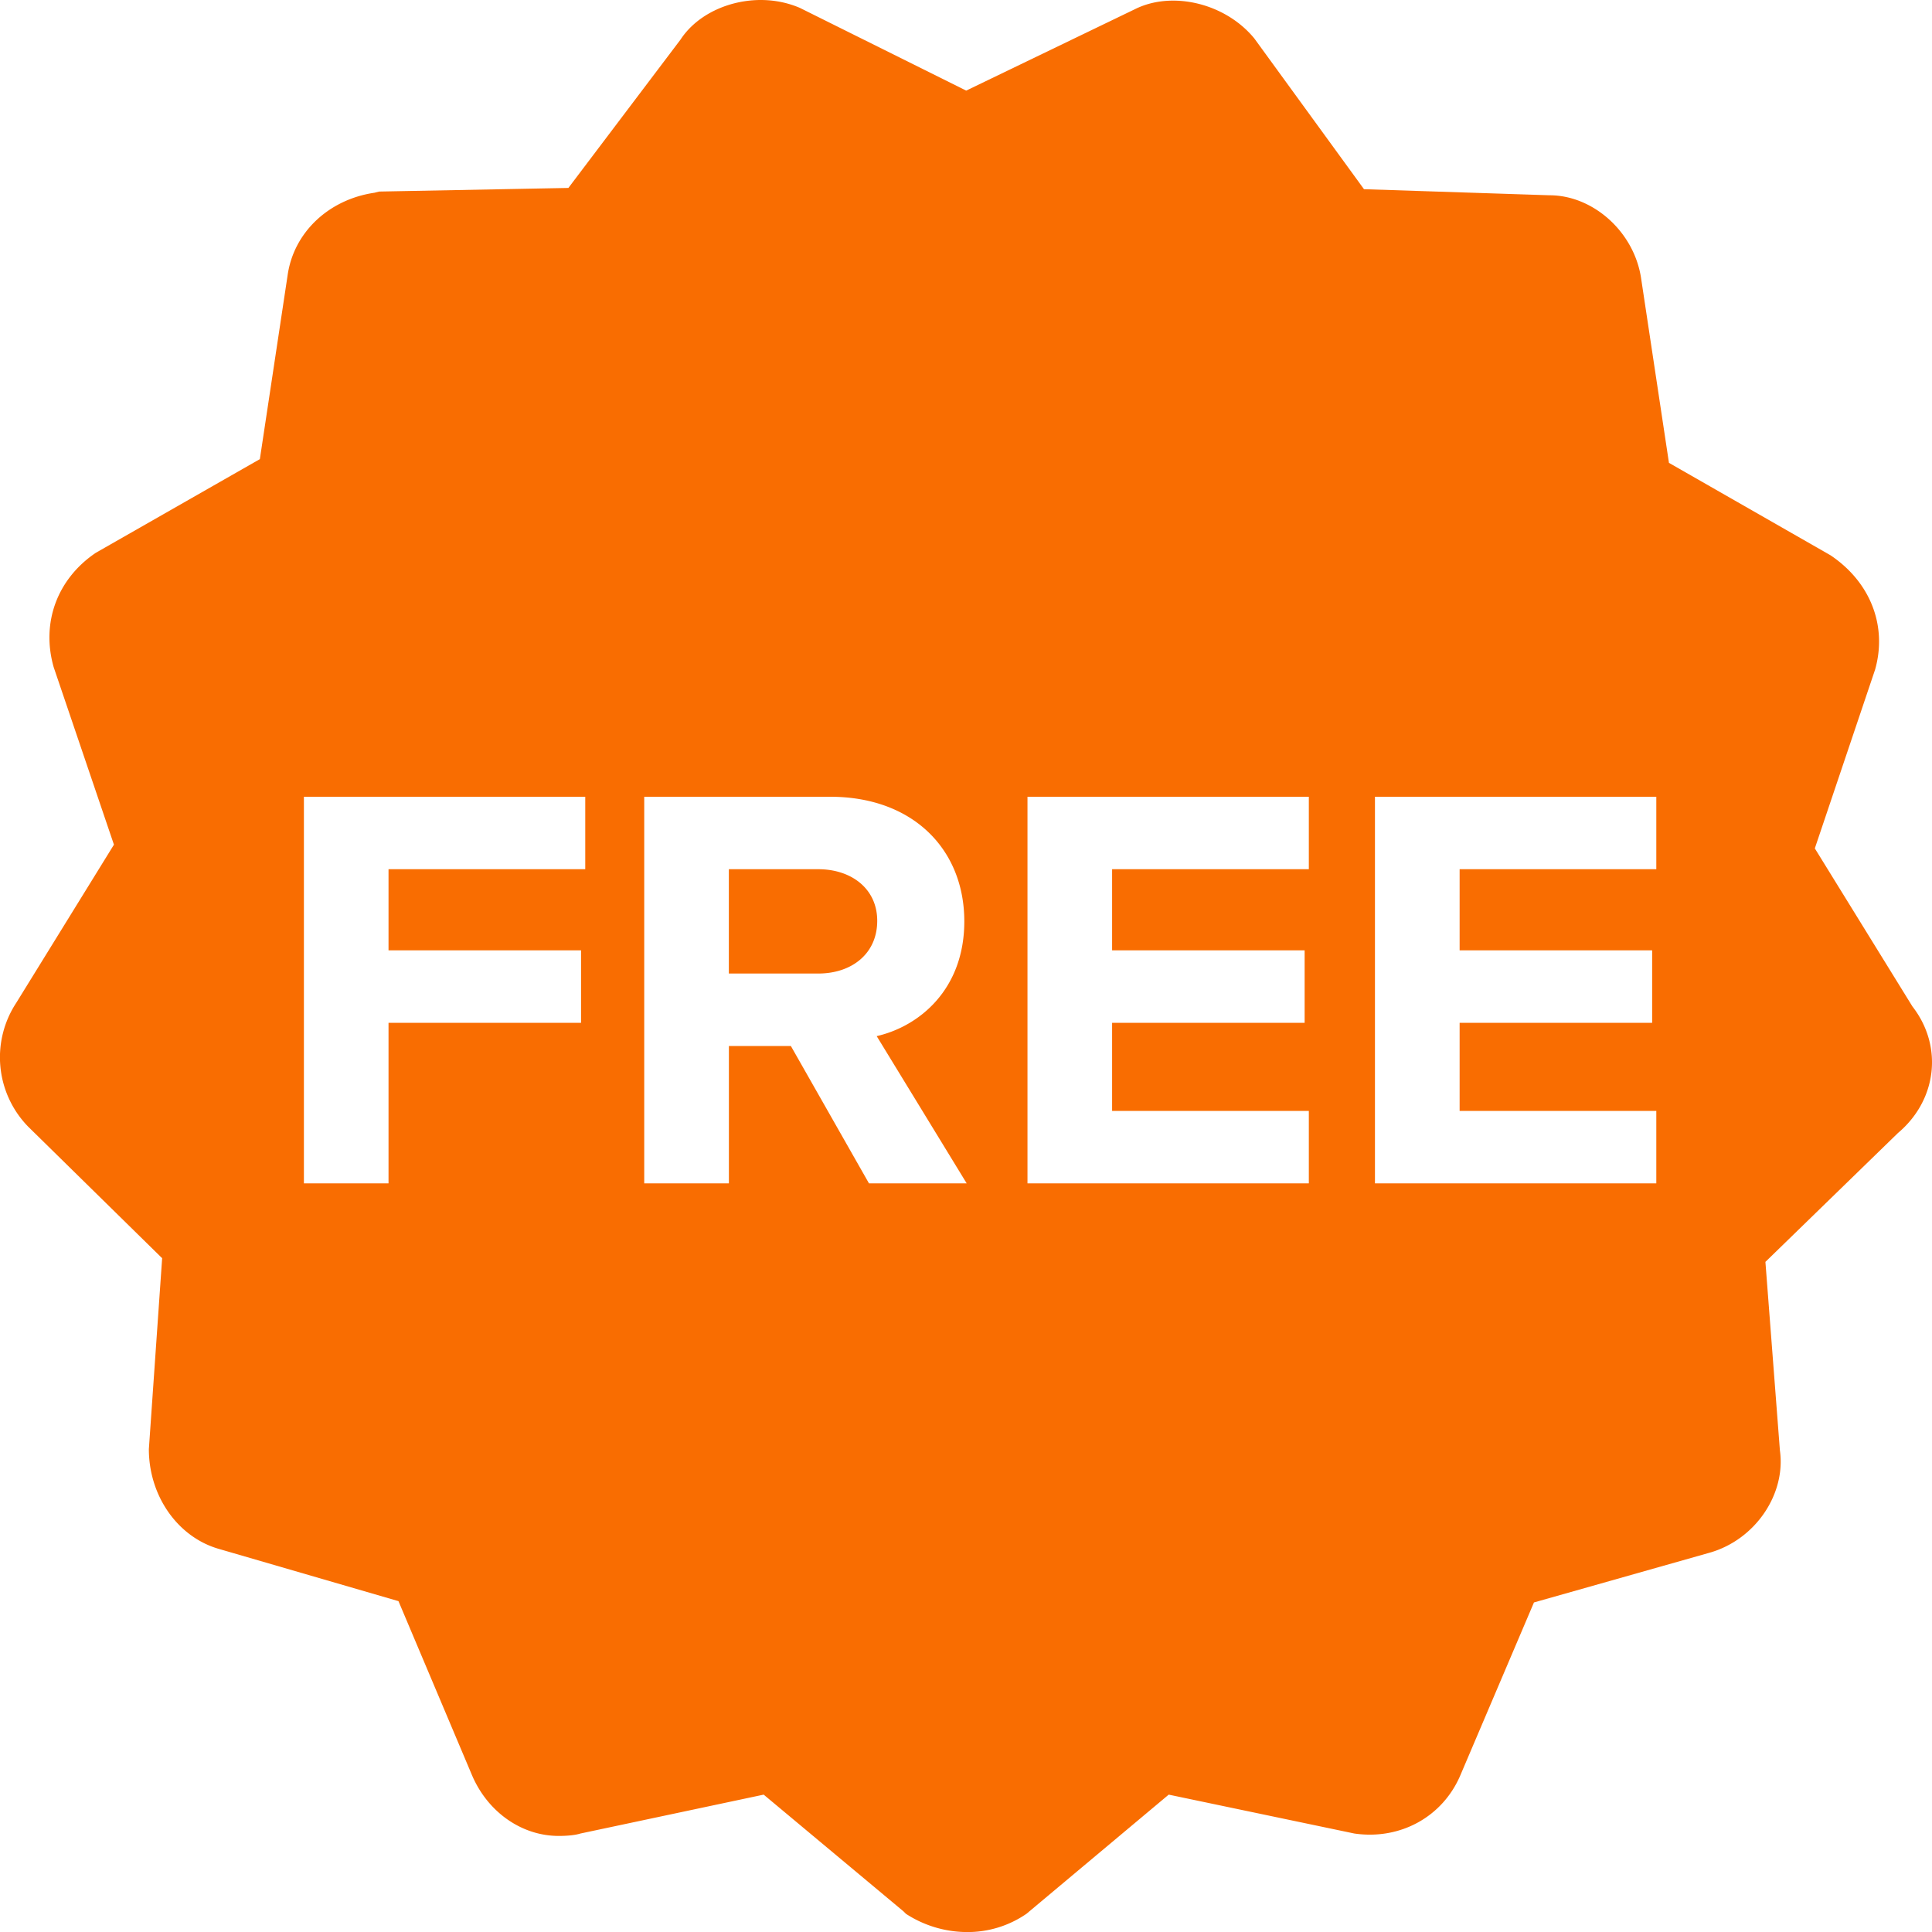 <svg width="40" height="40" viewBox="0 0 40 40" xmlns="http://www.w3.org/2000/svg"><title>Shape</title><path d="M15.512.013c.35-.038.711.006 1.048.15l3.444 1.713L23.498.19c.758-.38 1.86-.135 2.47.604l2.272 3.123 3.843.126c.902 0 1.76.762 1.897 1.737l.574 3.803 3.344 1.913c.84.564 1.176 1.477.924 2.367l-1.248 3.702 2.021 3.273c.637.819.512 1.936-.3 2.62l-2.744 2.668.3 3.903c.127.897-.5 1.842-1.448 2.116l-3.644 1.032-1.523 3.576c-.364.856-1.238 1.347-2.196 1.208l-3.843-.805-2.945 2.467a2.145 2.145 0 0 1-1.248.378 2.33 2.33 0 0 1-1.248-.378l-.05-.05-2.895-2.417-3.793.805c-.112.035-.278.05-.45.05-.77 0-1.472-.497-1.796-1.258L8.25 33.15l-3.72-1.082c-.852-.245-1.448-1.098-1.448-2.065l.275-3.953-2.77-2.72a2.055 2.055 0 0 1-.25-2.568l2.022-3.274-1.248-3.676c-.265-.932.084-1.835.873-2.367L5.38 9.506l.574-3.802c.124-.891.851-1.574 1.796-1.713l.1-.025 3.918-.075L14.09.819c.297-.454.843-.743 1.423-.806zM8.044 24.5v-3.324h3.986v-1.5H8.044v-1.68h4.073v-1.5H6.292V24.5h1.752zm11.97 0l-1.863-3.048c.888-.204 1.814-.972 1.814-2.376 0-1.488-1.061-2.58-2.777-2.58h-3.85V24.5h1.753v-2.844h1.283l1.617 2.844h2.023zm-3.072-4.344H15.09v-2.16h1.85c.692 0 1.222.408 1.222 1.068 0 .684-.53 1.092-1.221 1.092zM27.098 24.5V23h-4.073v-1.824h3.986v-1.5h-3.986v-1.68h4.073v-1.5h-5.825V24.5h5.825zm7.194 0V23H30.22v-1.824h3.986v-1.5H30.22v-1.68h4.072v-1.5h-5.825V24.5h5.825z" fill="#F96D01"/></svg>